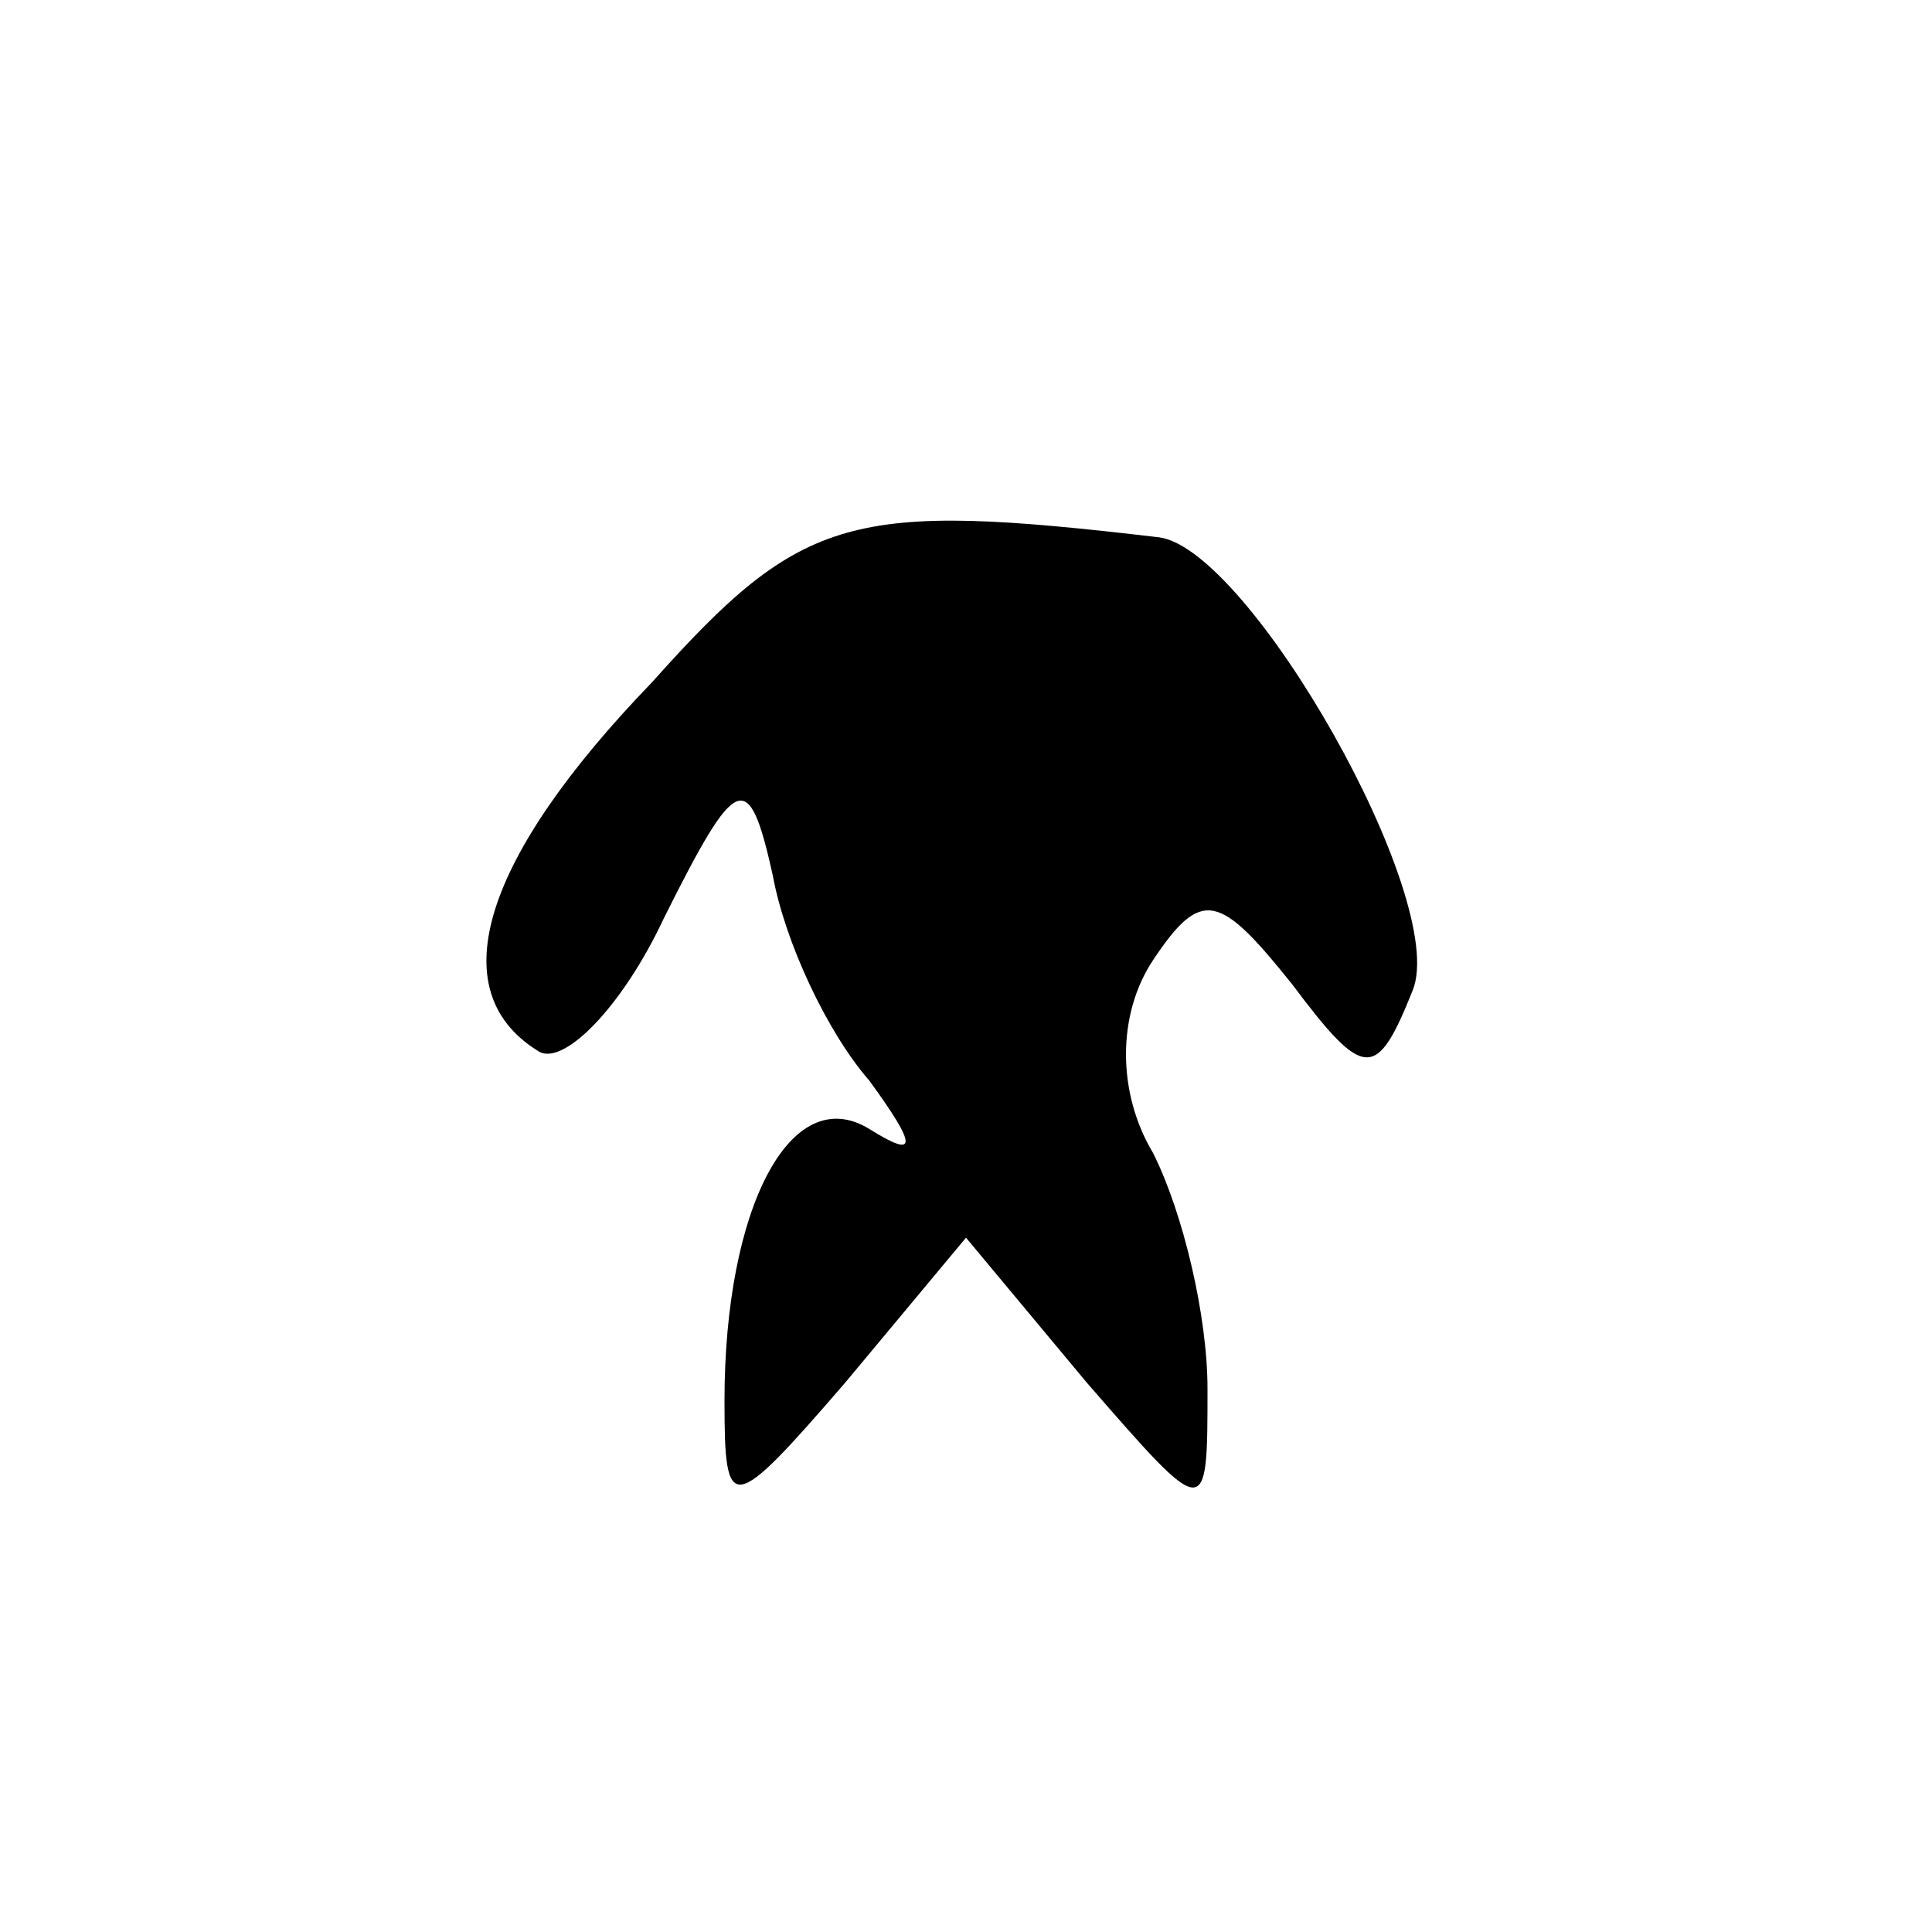 <?xml version="1.0" standalone="no"?>
<!DOCTYPE svg PUBLIC "-//W3C//DTD SVG 20010904//EN"
 "http://www.w3.org/TR/2001/REC-SVG-20010904/DTD/svg10.dtd">
<svg version="1.0" xmlns="http://www.w3.org/2000/svg"
 width="32pt" height="32pt" viewBox="0 0 32 32"
 preserveAspectRatio="xMidYMid meet">
<g transform="translate(0,32) scale(0.1,-0.1)"
fill="#000000" stroke="none">
<path fill="#000000" stroke="none" d="M108 207 c-28 -29 -35 -51 -19 -61 4
-3 14 7 21 22 12 24 14 25 18 7 2 -11 9 -26 16 -34 8 -11 8 -13 0 -8 -13 8
-24 -13 -24 -45 0 -19 1 -19 20 3 l20 24 20 -24 c20 -23 20 -23 20 -1 0 12 -4
29 -9 39 -6 10 -6 23 0 32 8 12 11 11 23 -4 12 -16 14 -16 20 -1 6 15 -27 73
-42 75 -51 6 -59 4 -84 -24z"/>
</g>
</svg>
